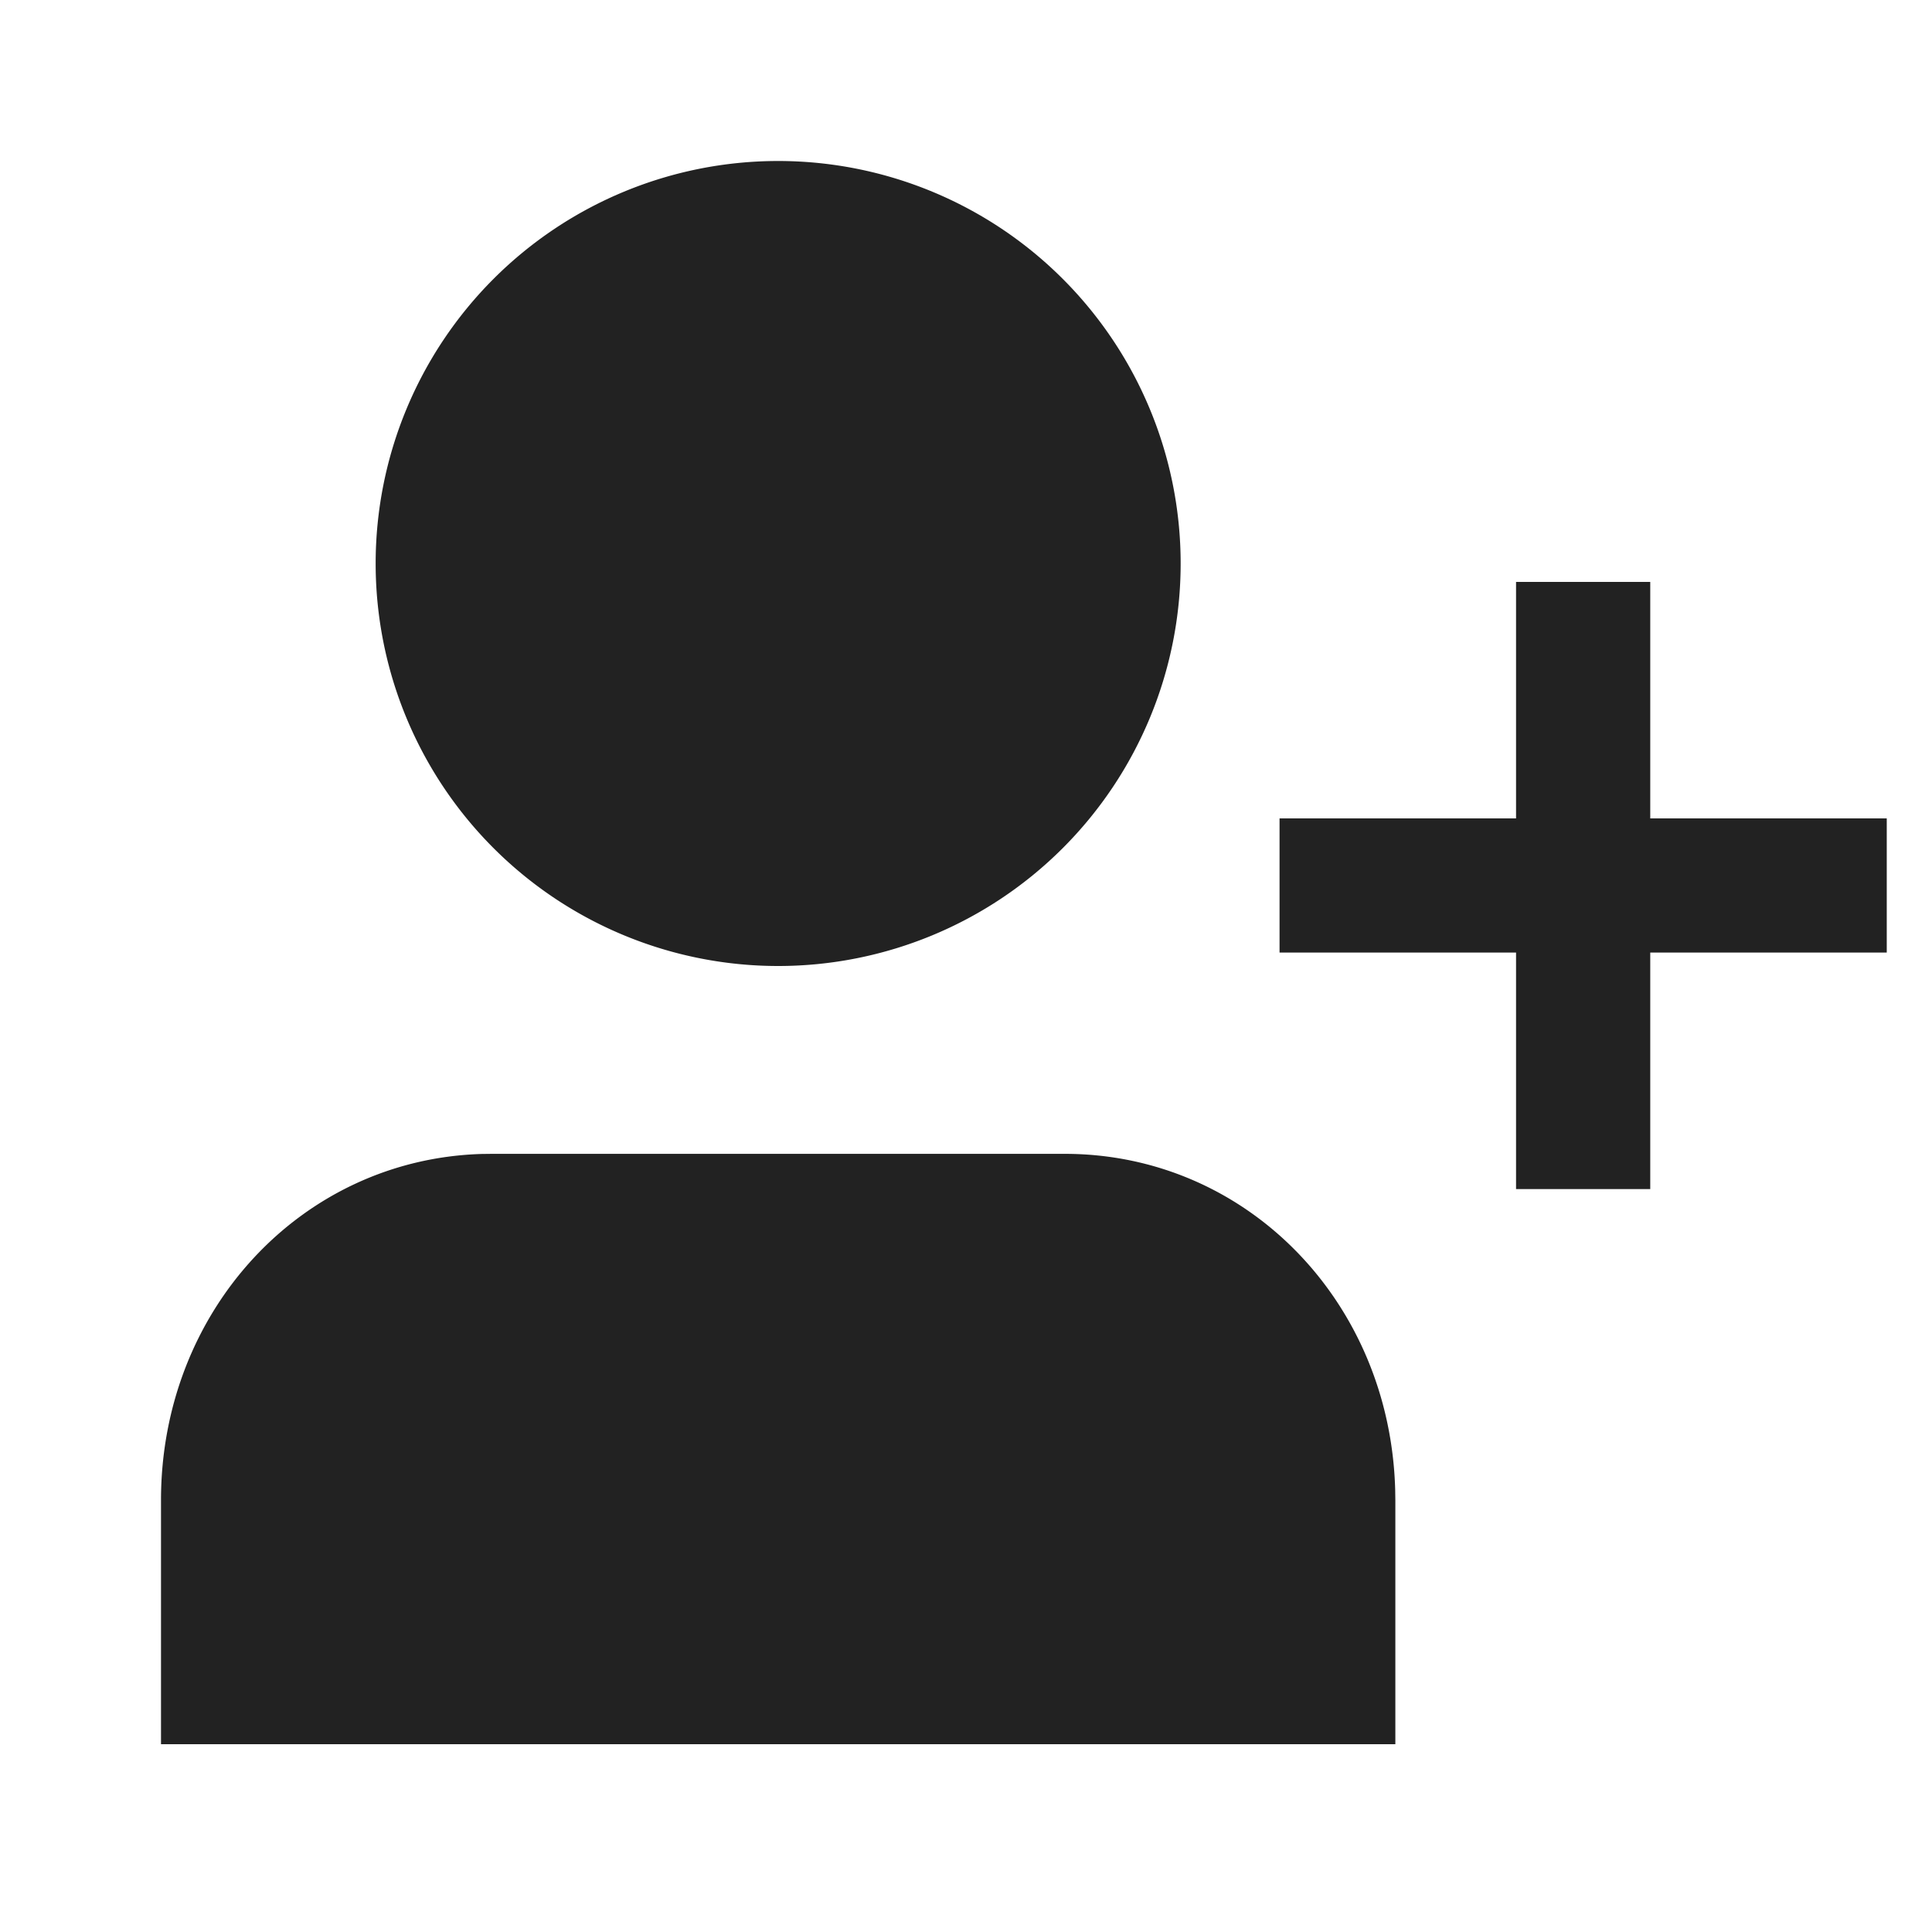 <svg xmlns="http://www.w3.org/2000/svg" viewBox="0 0 1024 1024"><path fill="#222" d="M625.77 298.667A213.333 213.333 0 0 1 412.438 512 213.333 213.333 0 0 1 199.104 298.667 213.333 213.333 0 0 1 625.771 298.667zM564.33 611.563C660.566 611.563 736.748 689.77 739.478 789.589L739.563 795.136V924.459H85.333V795.157C85.333 694.571 159.744 614.507 255.232 611.627L260.565 611.563H564.352ZM874.667 308.416V630.229H803.54V308.416z"></path><path fill="#222" d="M1000.021 433.77H678.187V504.876H1000.02z"></path></svg>